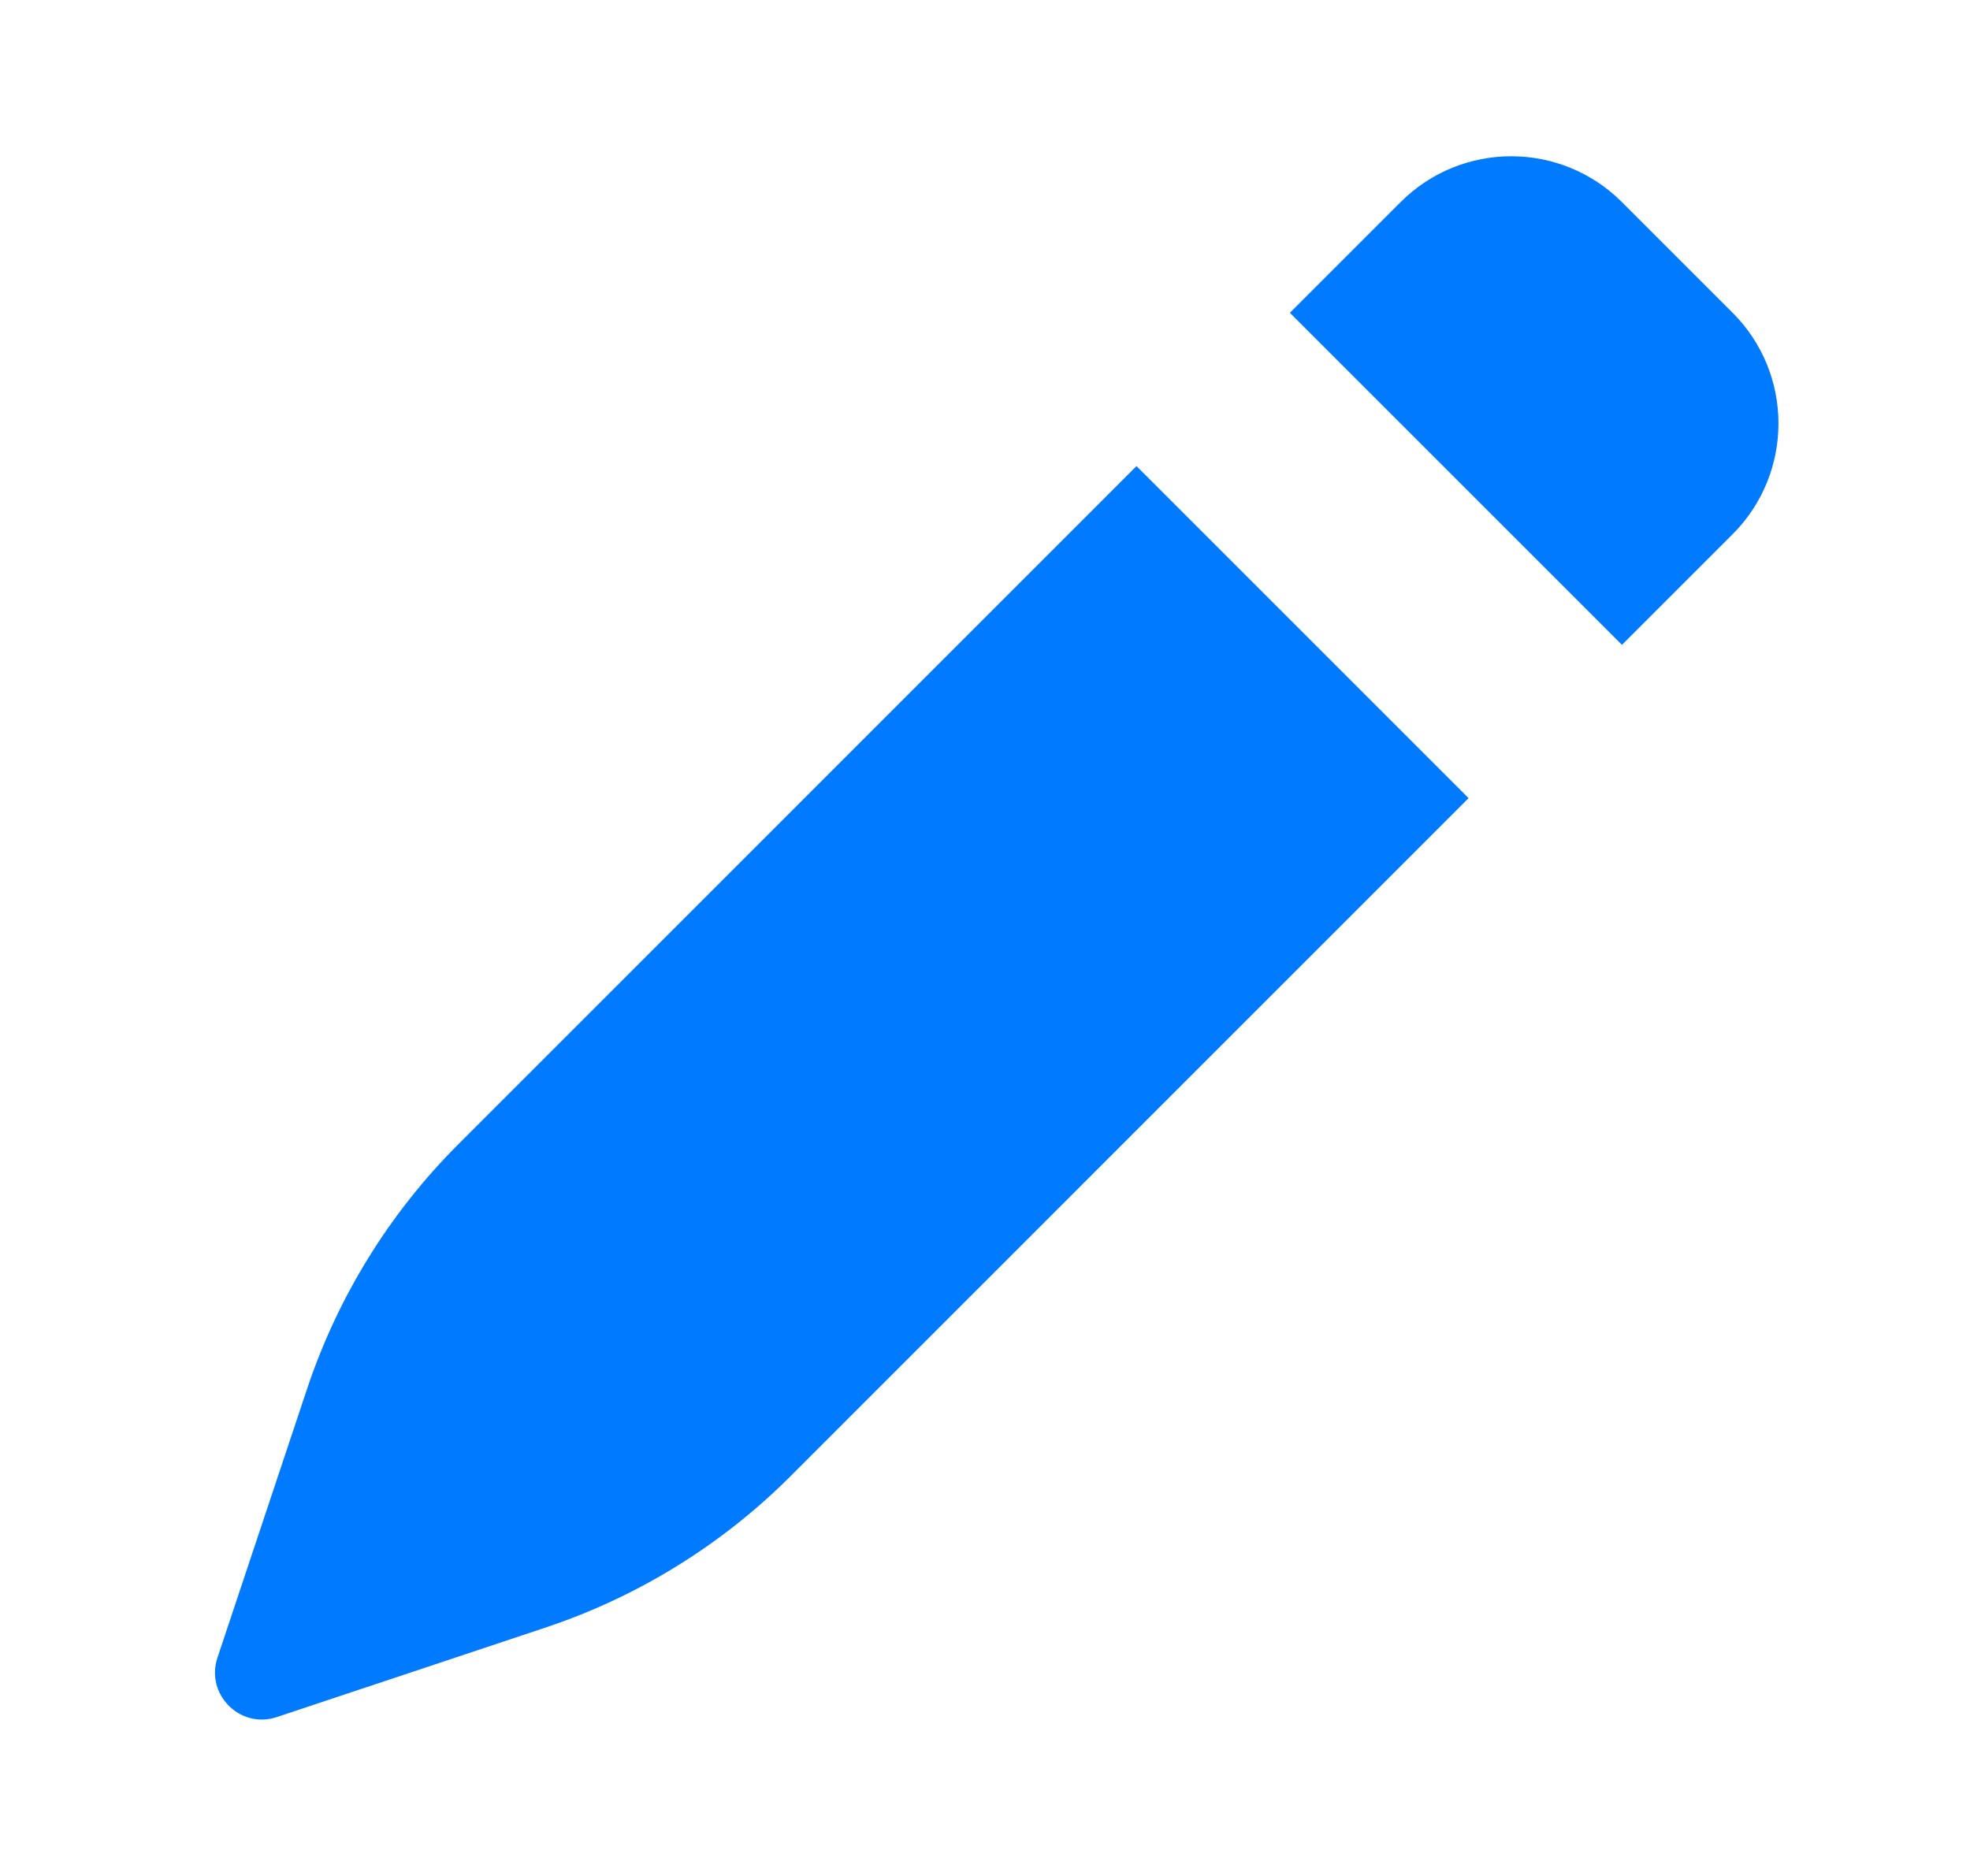 <svg width="21" height="20" viewBox="0 0 21 20" fill="none" xmlns="http://www.w3.org/2000/svg">
<path d="M17.29 2.155C16.638 1.503 15.581 1.503 14.93 2.155L13.75 3.335L17.29 6.875L18.47 5.695C19.121 5.043 19.121 3.986 18.47 3.335L17.29 2.155Z" fill="#007AFF"/>
<path d="M15.655 8.509L12.115 4.969L4.886 12.199C4.153 12.931 3.601 13.825 3.273 14.808L2.318 17.673C2.188 18.064 2.56 18.437 2.951 18.306L5.817 17.351C6.8 17.023 7.693 16.471 8.426 15.739L15.655 8.509Z" fill="#007AFF"/>
</svg>
